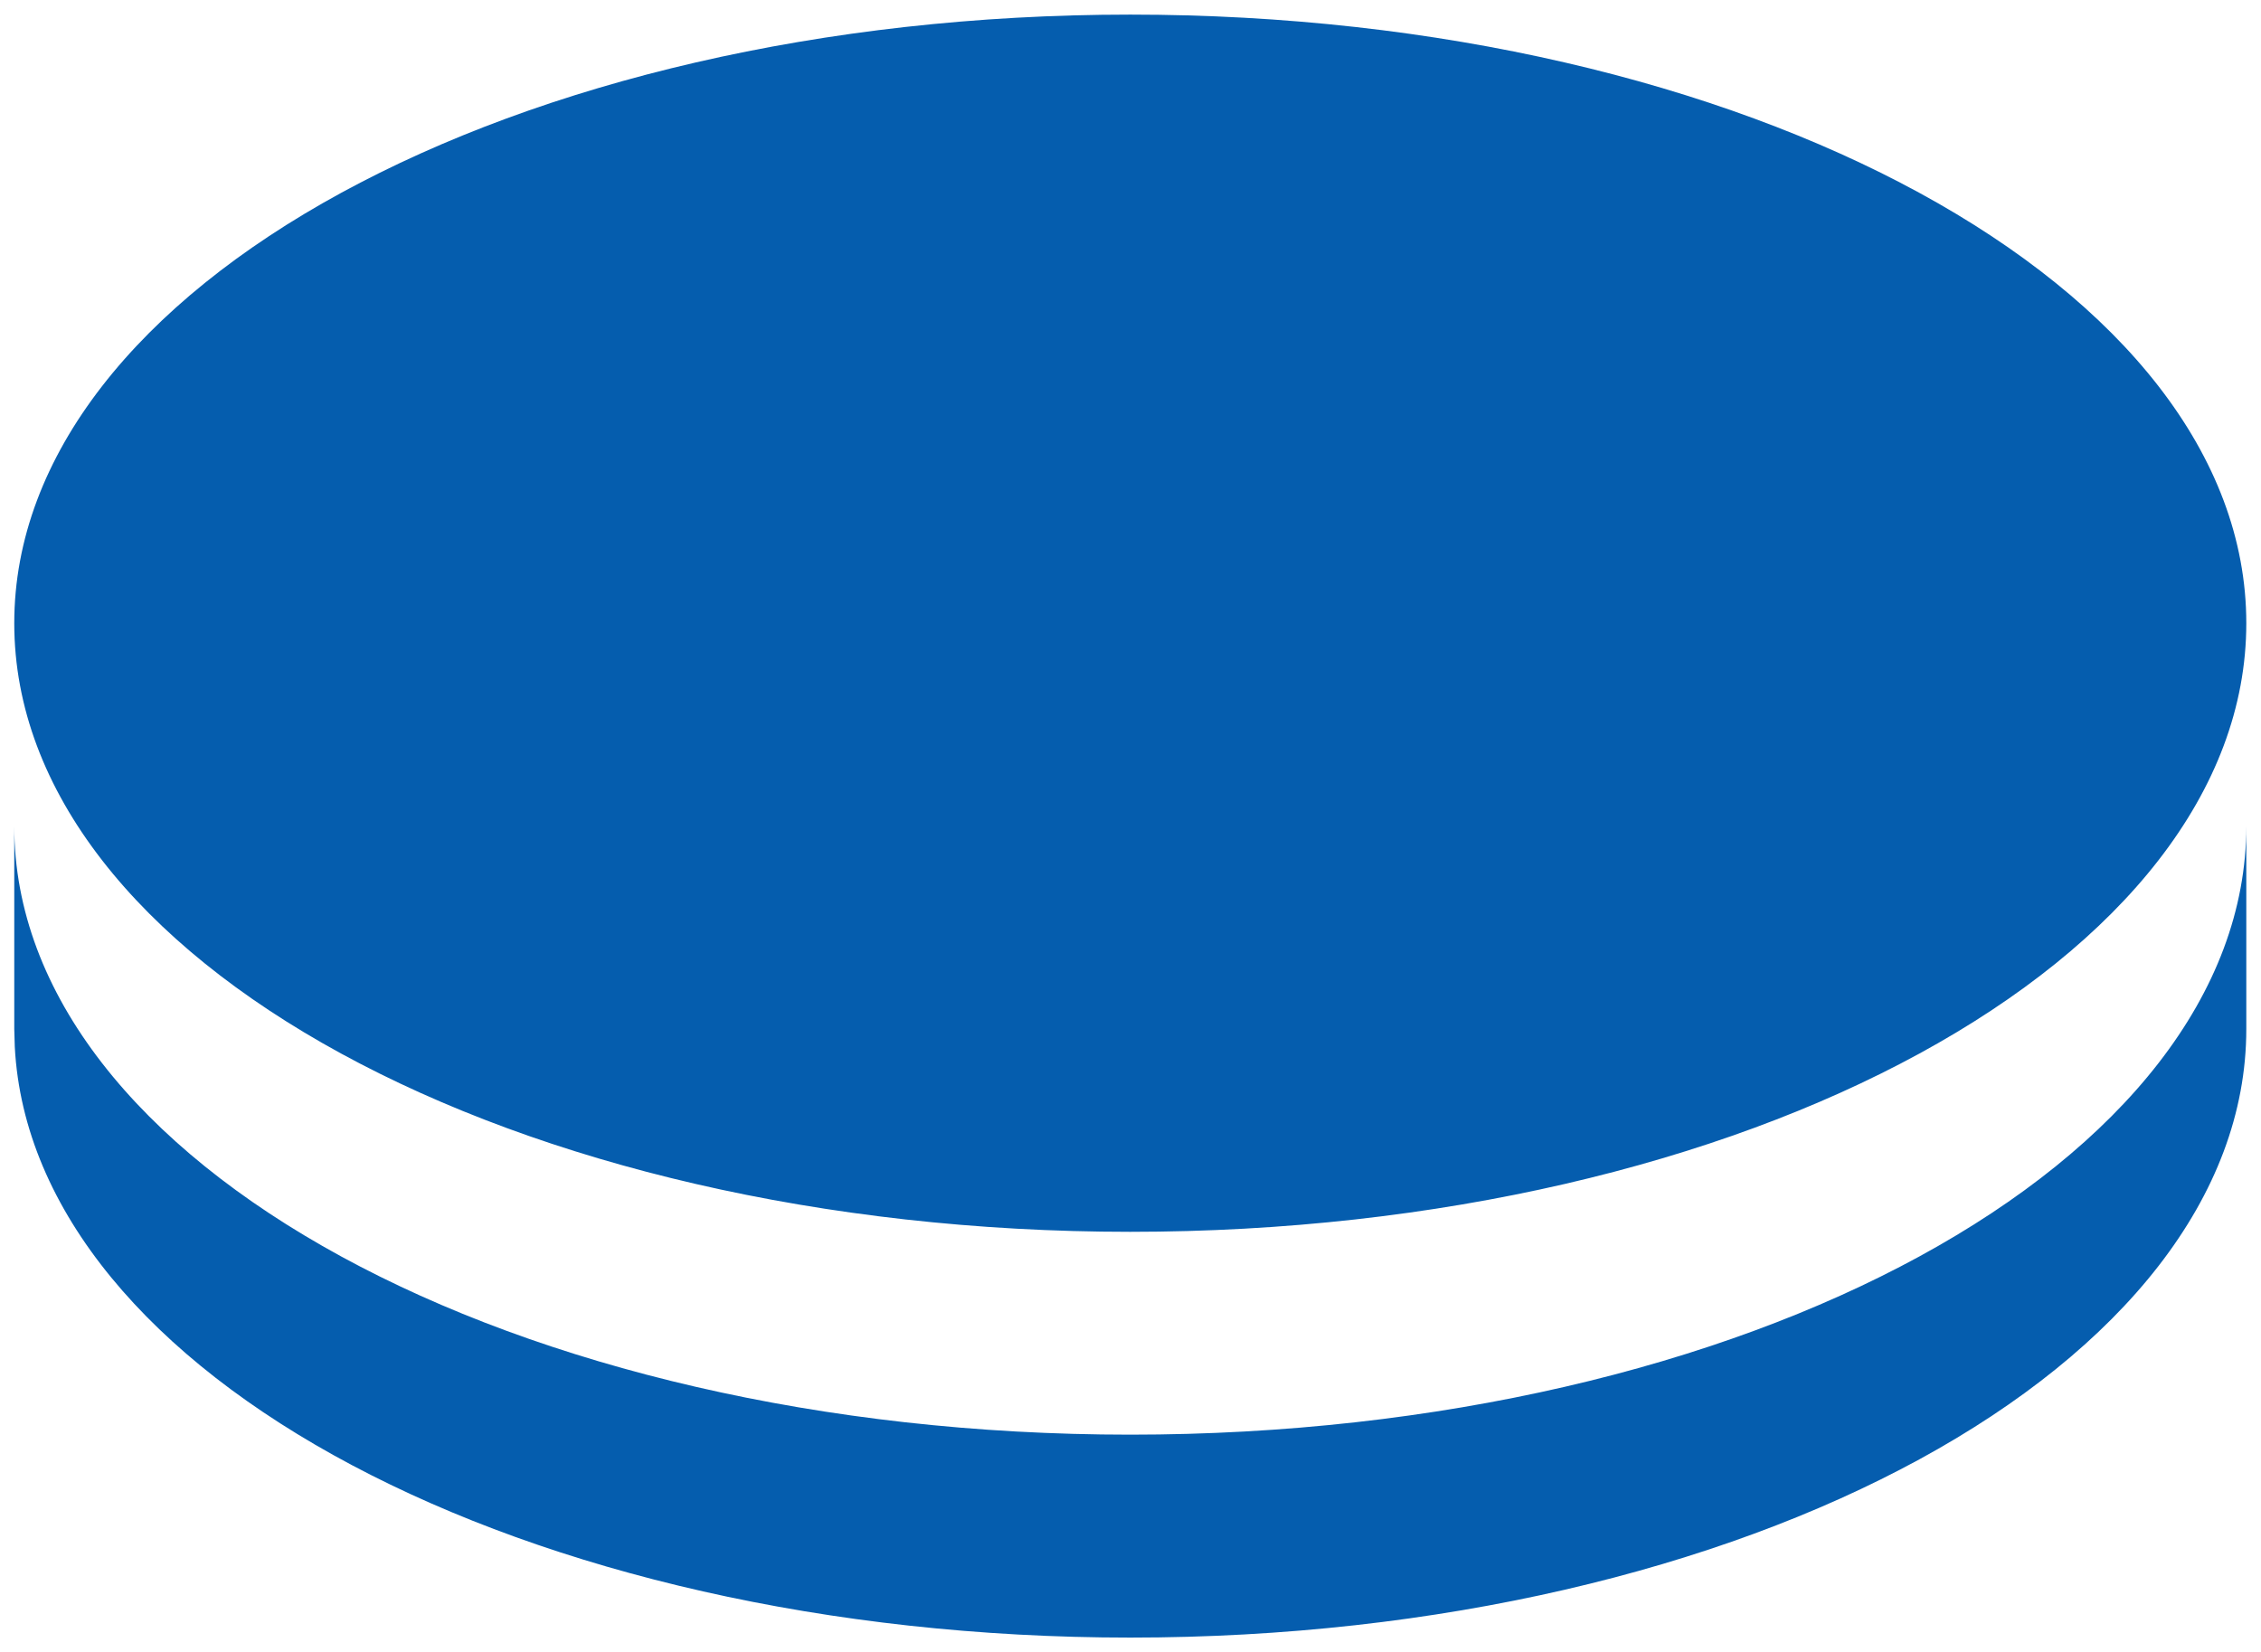 <svg width="26" height="19" viewBox="0 0 26 19" fill="none" xmlns="http://www.w3.org/2000/svg">
<path d="M25.831 9.501V11.835C25.831 15.701 20.085 18.835 12.997 18.835C6.036 18.835 0.369 15.812 0.17 12.041L0.164 11.835V9.501C0.164 13.368 5.91 16.501 12.997 16.501C20.085 16.501 25.831 13.368 25.831 9.501ZM12.997 0.168C20.085 0.168 25.831 3.302 25.831 7.168C25.831 11.034 20.085 14.168 12.997 14.168C5.91 14.168 0.164 11.034 0.164 7.168C0.164 3.302 5.91 0.168 12.997 0.168Z" fill="#055DAE"/>
</svg>
